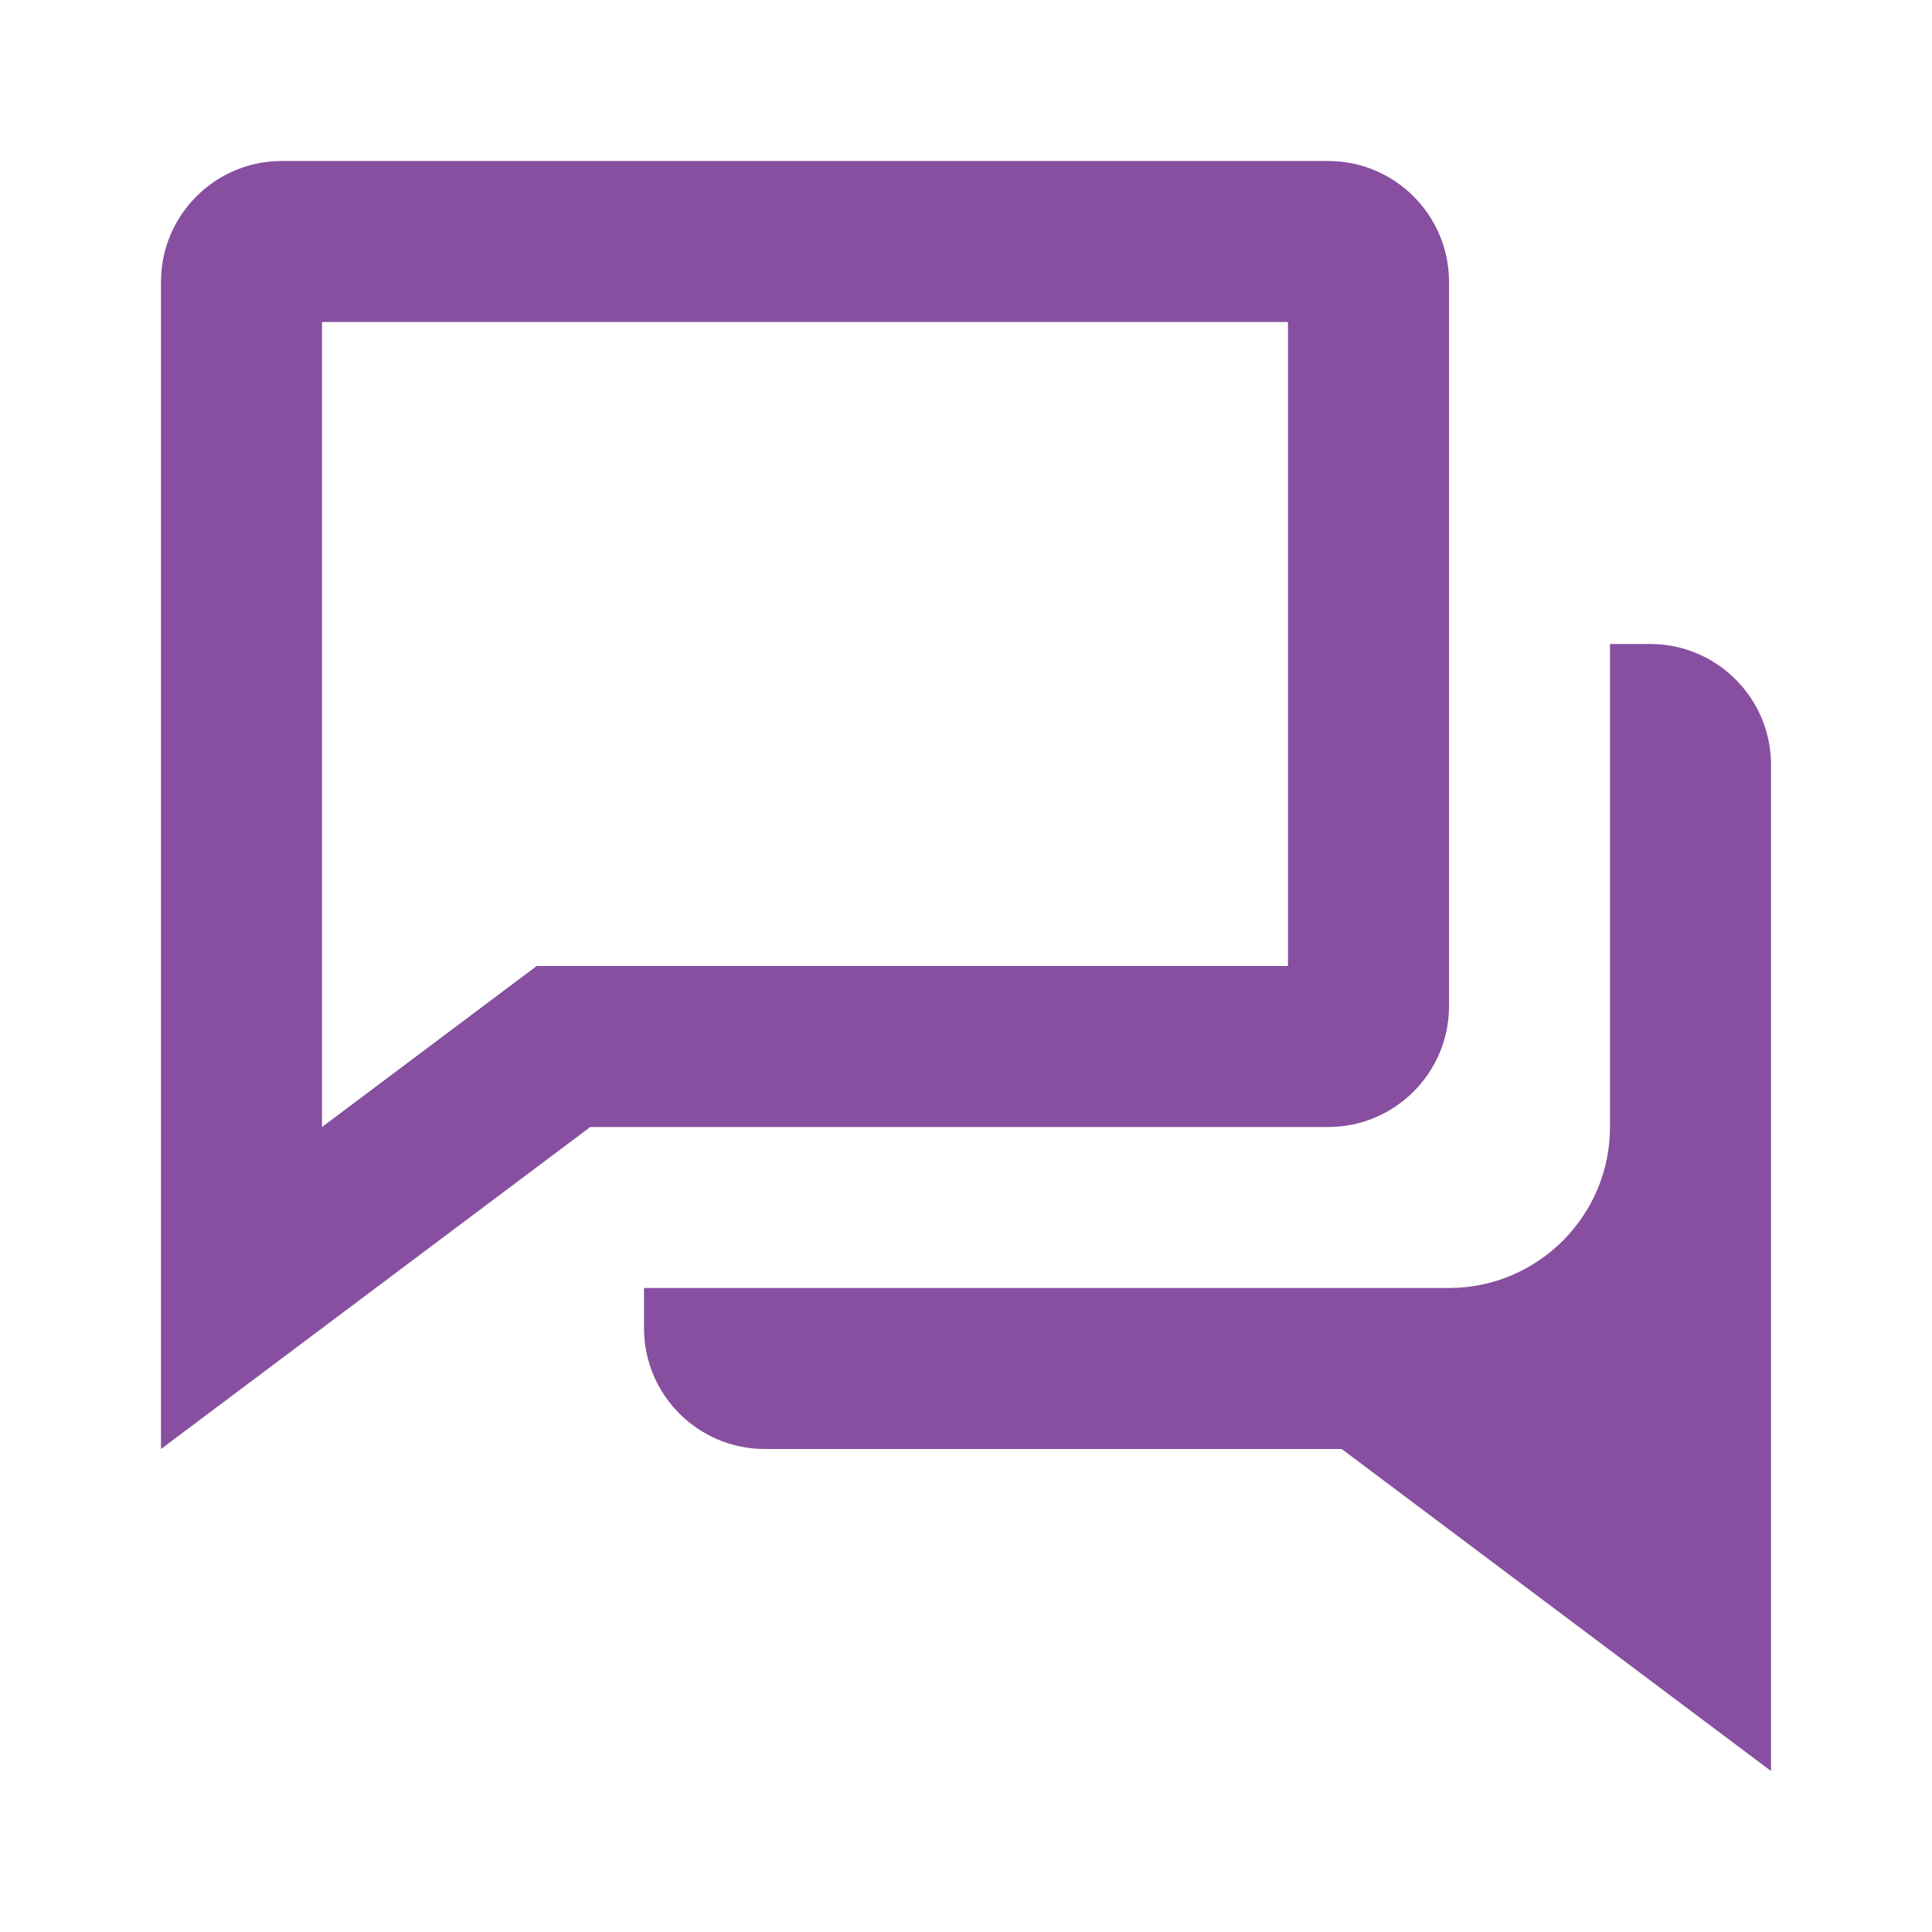 <svg xmlns="http://www.w3.org/2000/svg" width="24" height="24" viewBox="0 0 24 24" style="fill: #884ea0
;transform: ;msFilter:;"><path d="M16 14h.5c.827 0 1.5-.673 1.5-1.5v-9c0-.827-.673-1.5-1.5-1.5h-13C2.673 2 2 2.673 2 3.5V18l5.333-4H16zm-9.333-2L4 14V4h12v8H6.667z"></path><path d="M20.5 8H20v6.001c0 1.1-.893 1.993-1.99 1.999H8v.5c0 .827.673 1.5 1.5 1.5h7.167L22 22V9.5c0-.827-.673-1.5-1.5-1.5z"></path></svg>